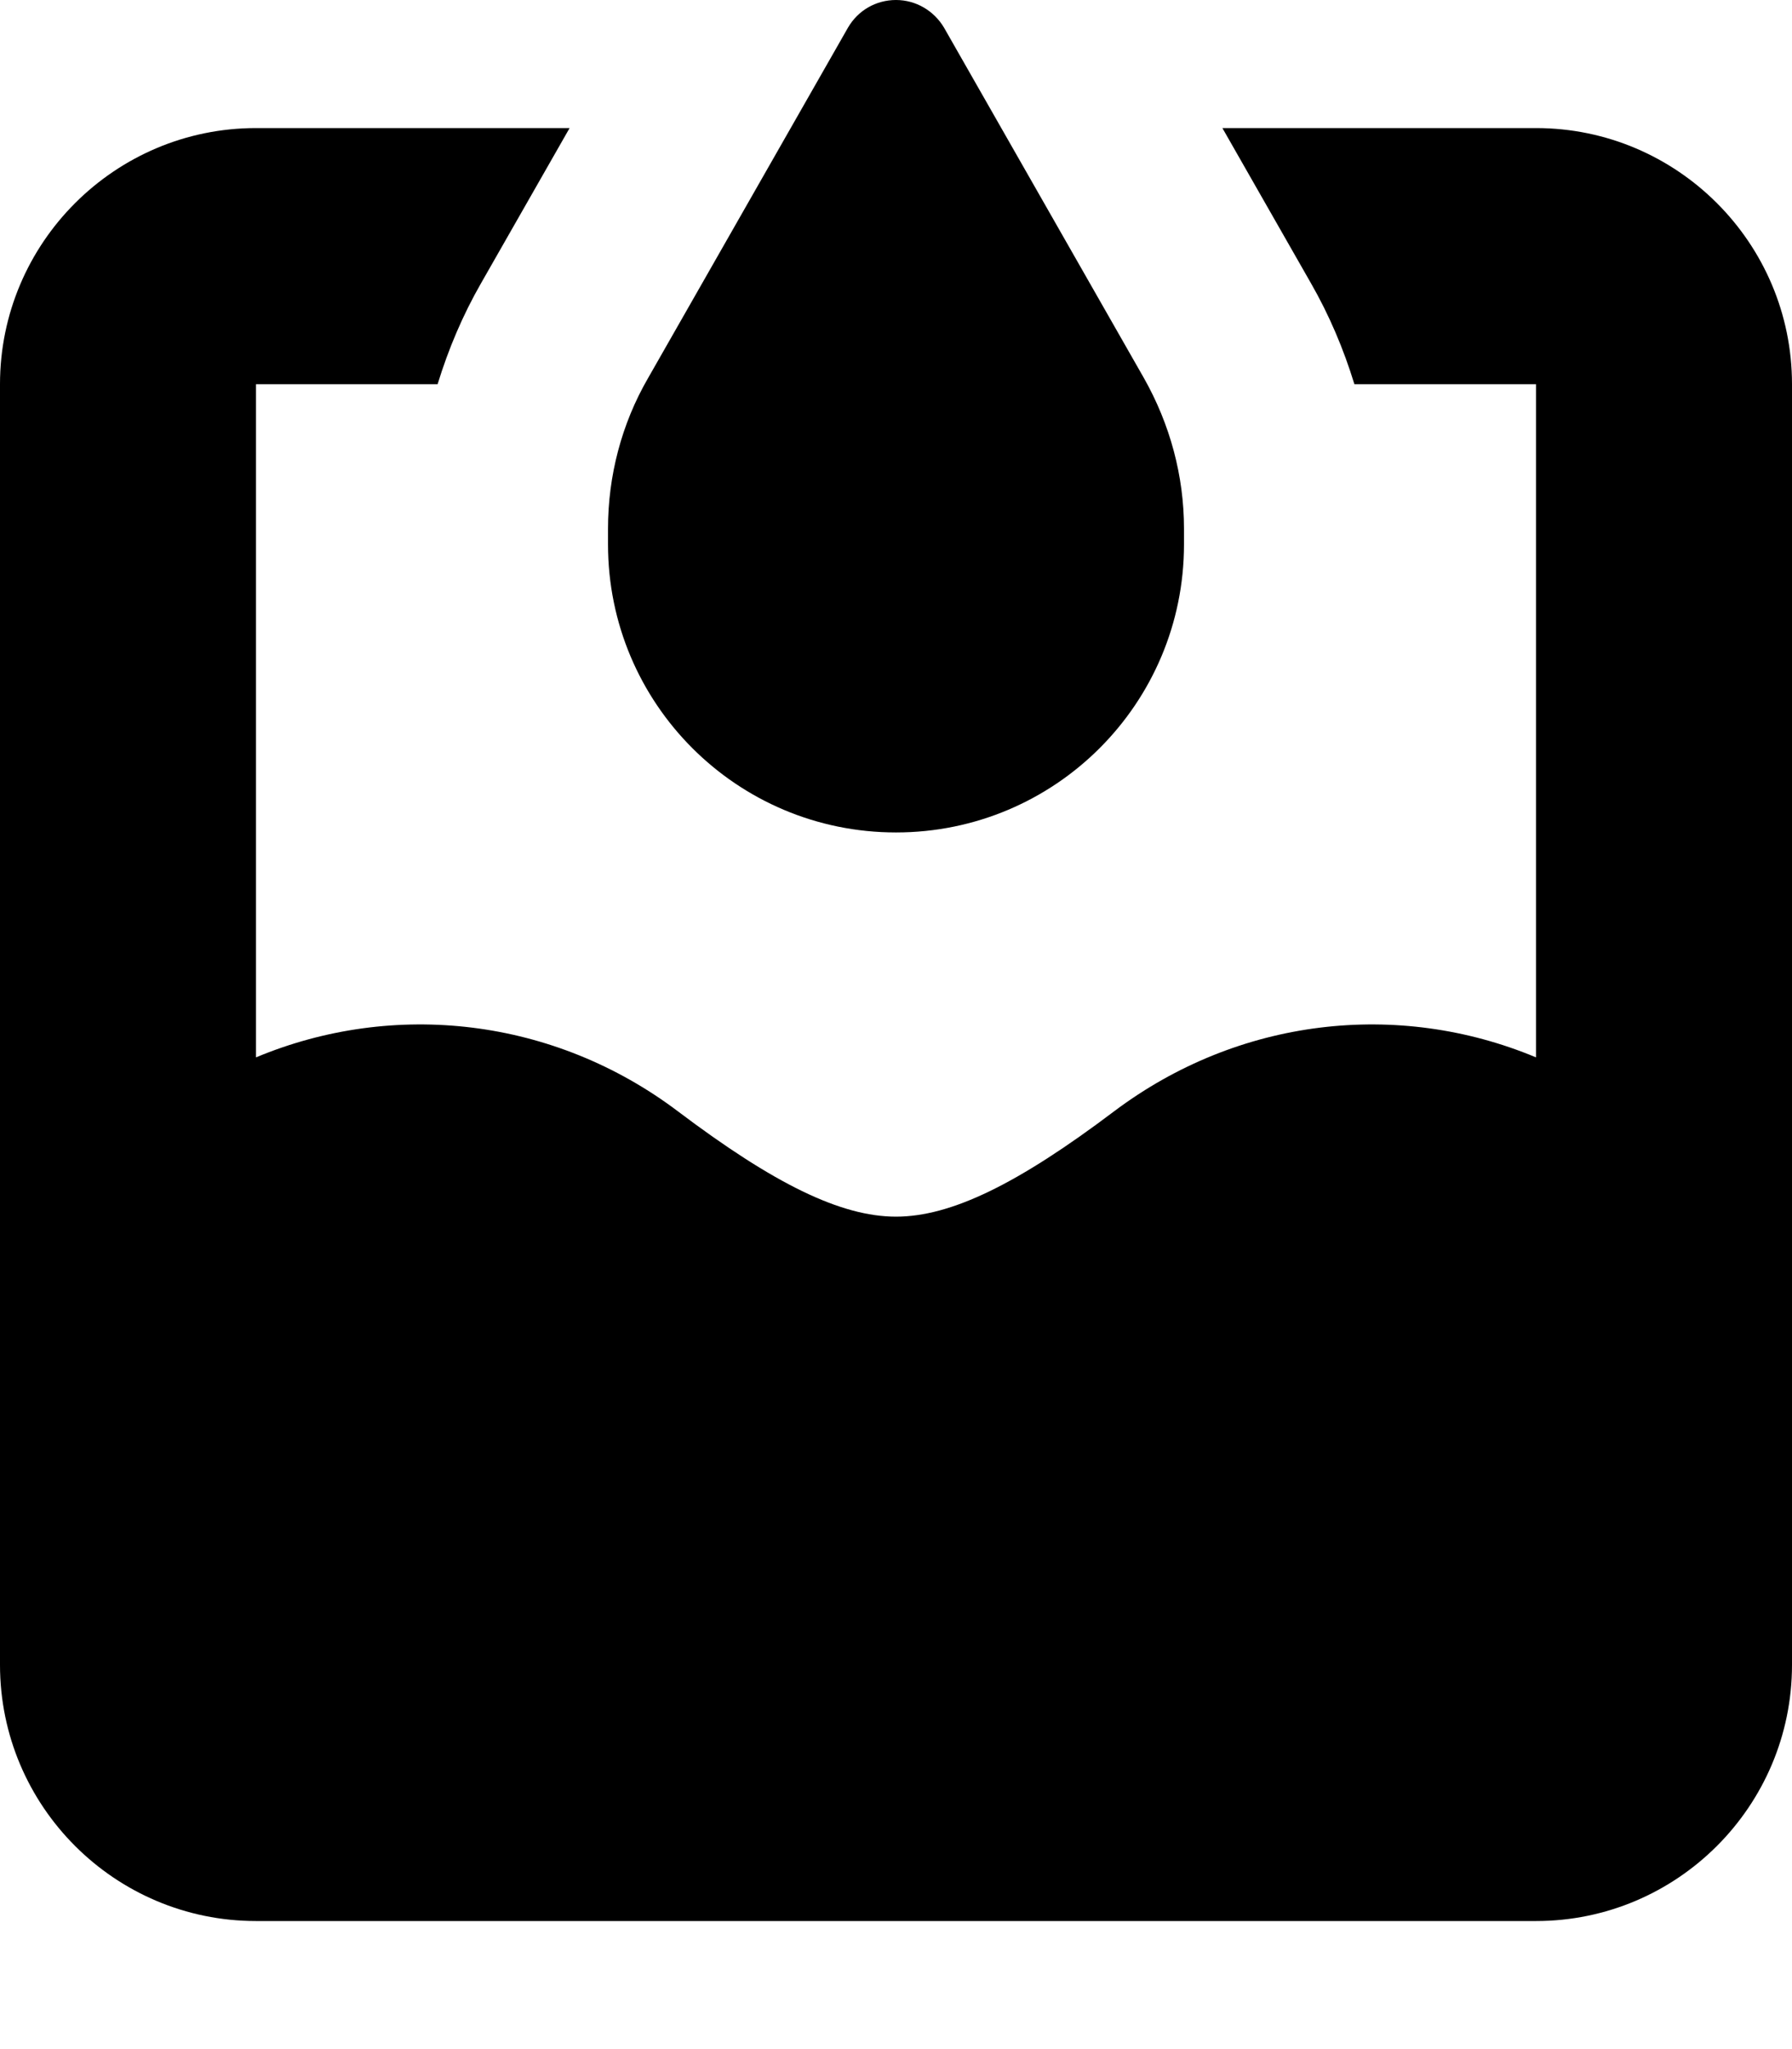 <svg xmlns="http://www.w3.org/2000/svg" viewBox="0 0 448 512"><!--! Font Awesome Pro 7.0.1 by @fontawesome - https://fontawesome.com License - https://fontawesome.com/license (Commercial License) Copyright 2025 Fonticons, Inc. --><path fill="currentColor" d="M212 6.9c2.5-4.3 7-6.9 12-6.9s9.5 2.7 12 6.9l50 87.6c6.5 11.5 10 24.4 10 37.6l0 3.9c0 39.8-32.2 72-72 72s-72-32.2-72-72l0-3.9c0-13.2 3.4-26.2 10-37.6L212 6.9zM120.3 70.7c-4.6 8-8.2 16.5-10.9 25.3L64 96 64 264.2c34.5-14.4 74.5-9.9 105.5 13.5 24 18.1 40.7 26.3 54.5 26.3s30.5-8.2 54.5-26.3c31.1-23.4 71-27.9 105.5-13.5l0-168.2-45.4 0c-2.7-8.8-6.3-17.3-10.9-25.3L305.6 32 384 32c35.3 0 64 28.7 64 64l0 320c0 35.3-28.7 64-64 64L64 480c-35.3 0-64-28.7-64-64L0 96C0 60.7 28.7 32 64 32l78.4 0-22.1 38.7z"/></svg>
